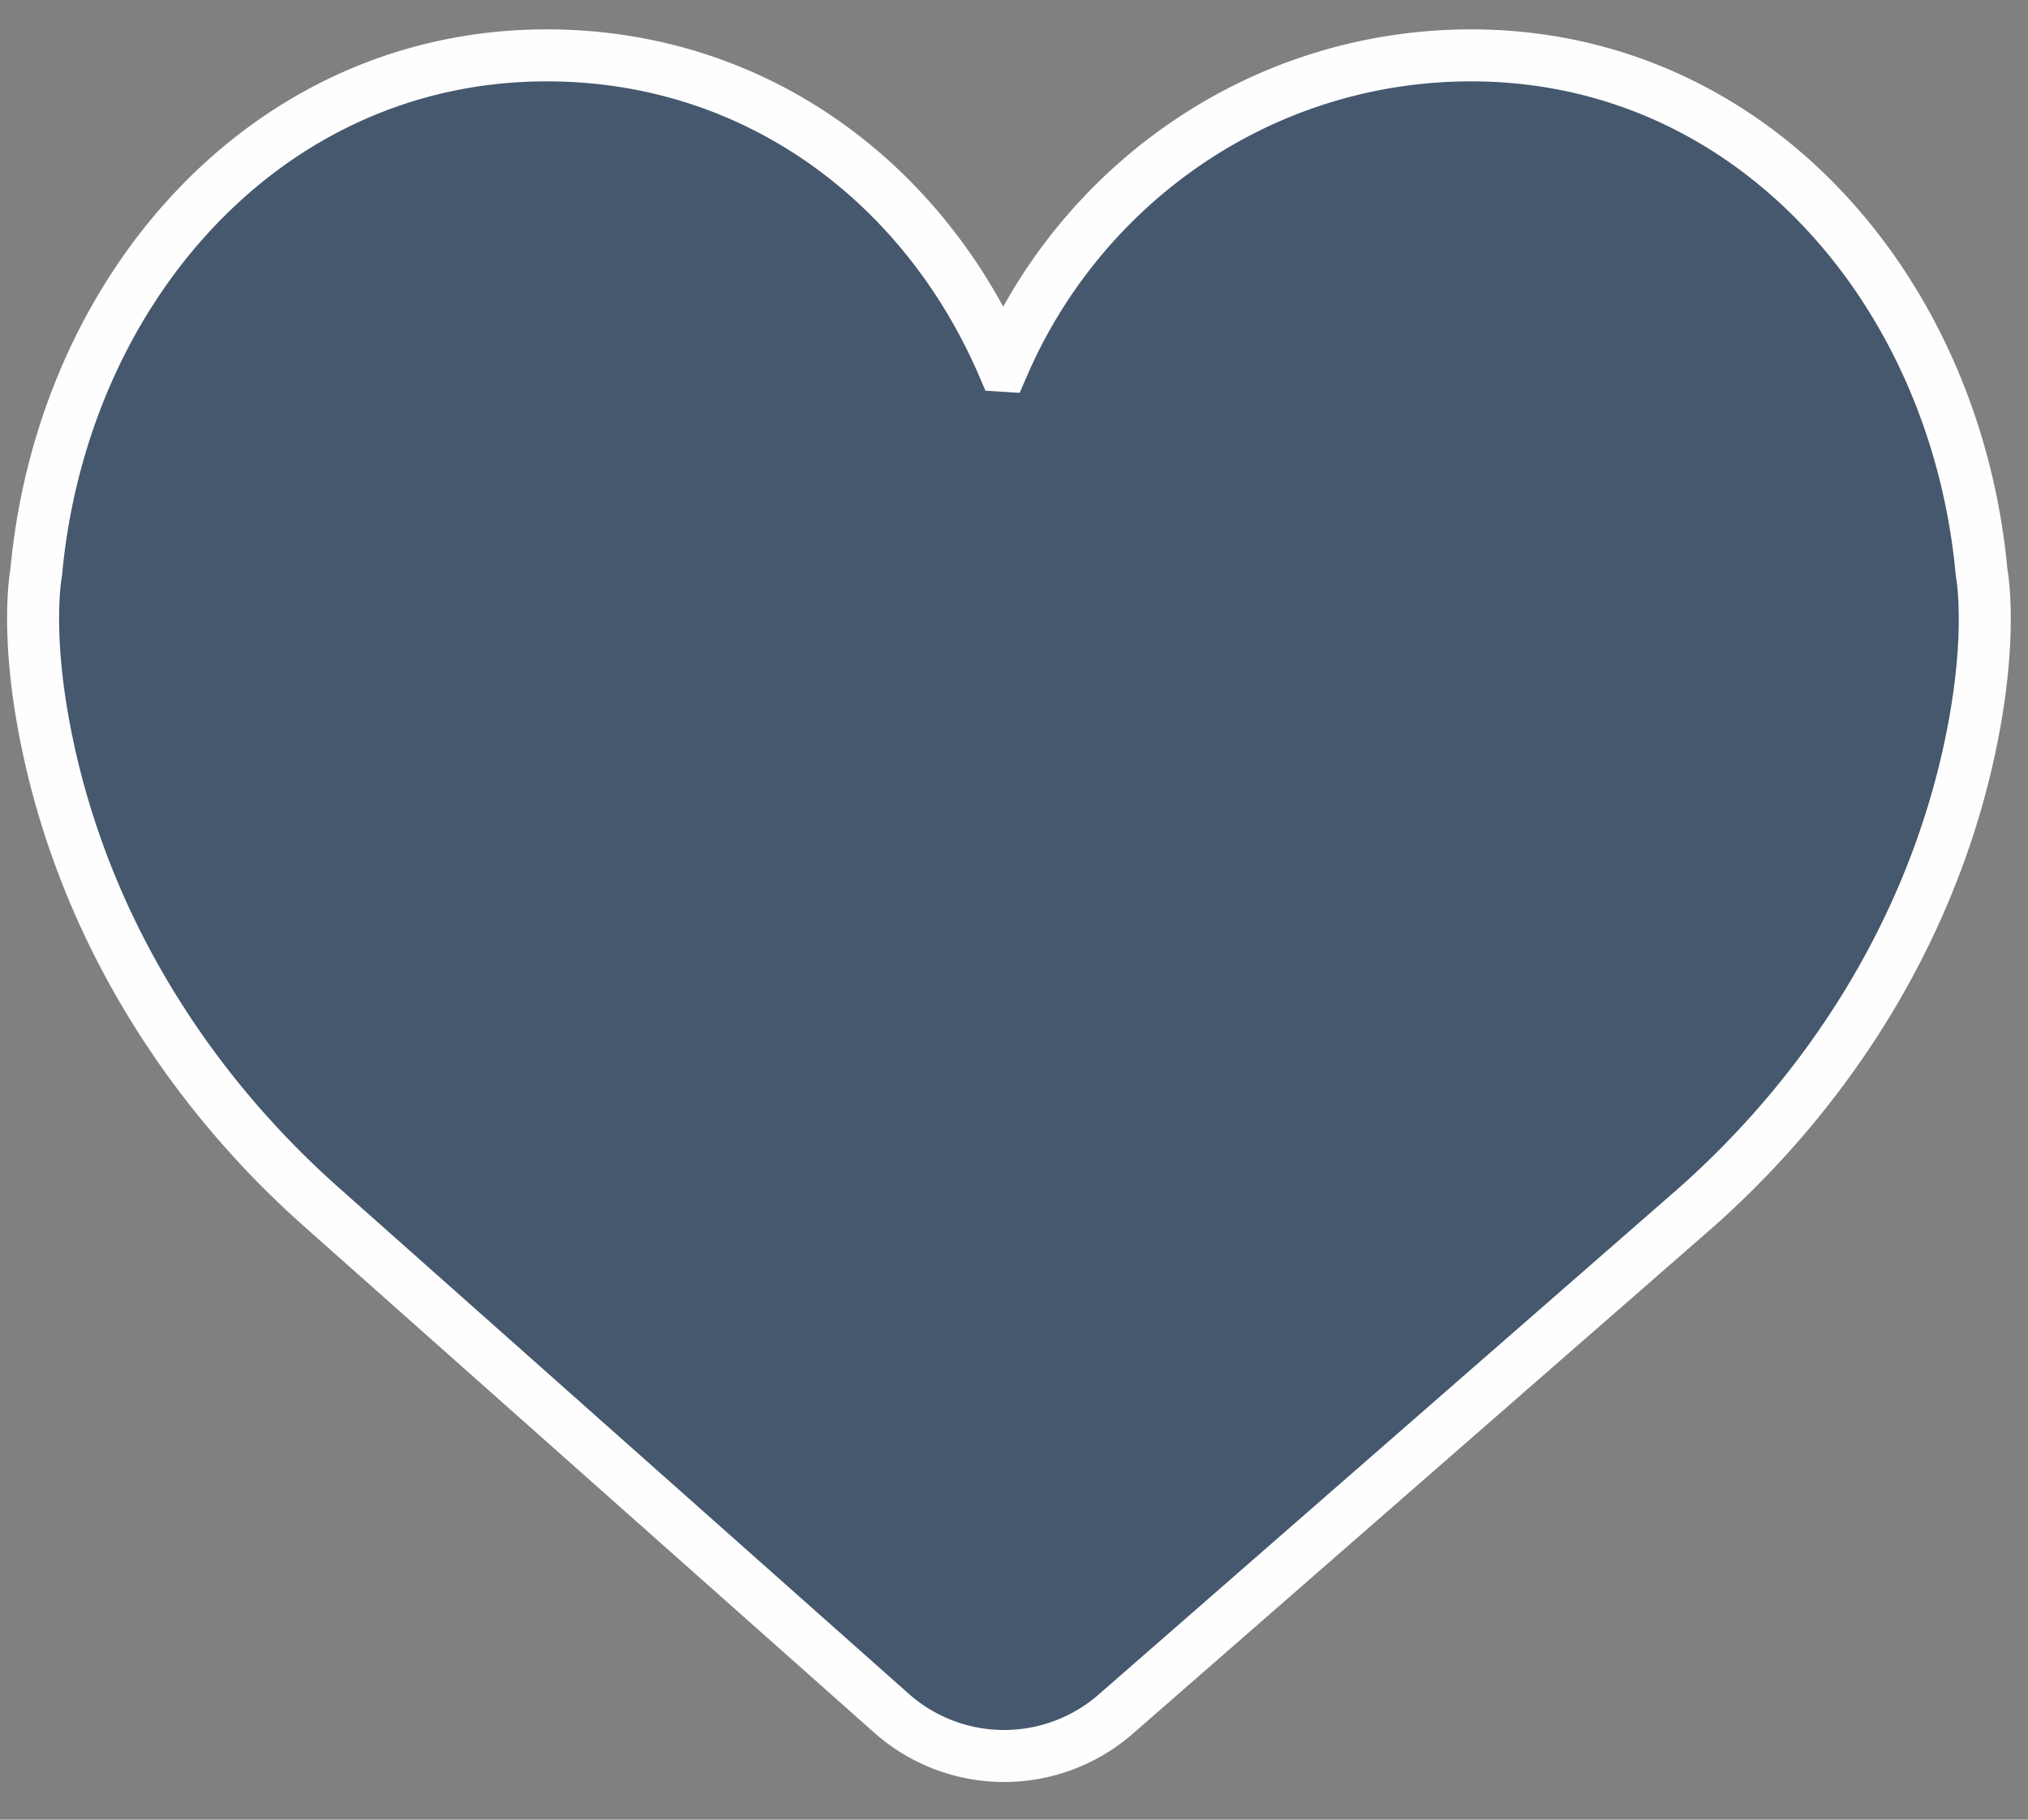 <svg xmlns="http://www.w3.org/2000/svg" width="39" height="35"><rect width="100%" height="100%" fill="#808080" stroke="none"/><path fill="#062b57" fill-opacity=".47" d="M19.29 7.035c1.517-3.513 4.978-5.97 9.001-5.97 5.421 0 9.324 4.542 9.817 9.95 0 0 .266 1.342-.316 3.76-.796 3.294-2.661 6.22-5.179 8.453l-11.165 9.749a3.263 3.263 0 01-4.297-.018L6.195 23.228c-2.518-2.232-4.383-5.16-5.179-8.453-.584-2.418-.32-3.76-.32-3.76.493-5.412 4.4-9.95 9.819-9.95 4.025 0 7.263 2.457 8.774 5.97z"/><path fill="none" stroke="#fefefe" stroke-miterlimit="20" d="M19.29 7.035c1.517-3.513 4.978-5.97 9.001-5.97 5.421 0 9.324 4.542 9.817 9.95 0 0 .266 1.342-.316 3.76-.796 3.294-2.661 6.22-5.179 8.453l-11.165 9.749a3.263 3.263 0 01-4.297-.018L6.195 23.228c-2.518-2.232-4.383-5.16-5.179-8.453-.584-2.418-.32-3.76-.32-3.76.493-5.412 4.4-9.95 9.819-9.95 4.025 0 7.263 2.457 8.774 5.97z"/></svg>